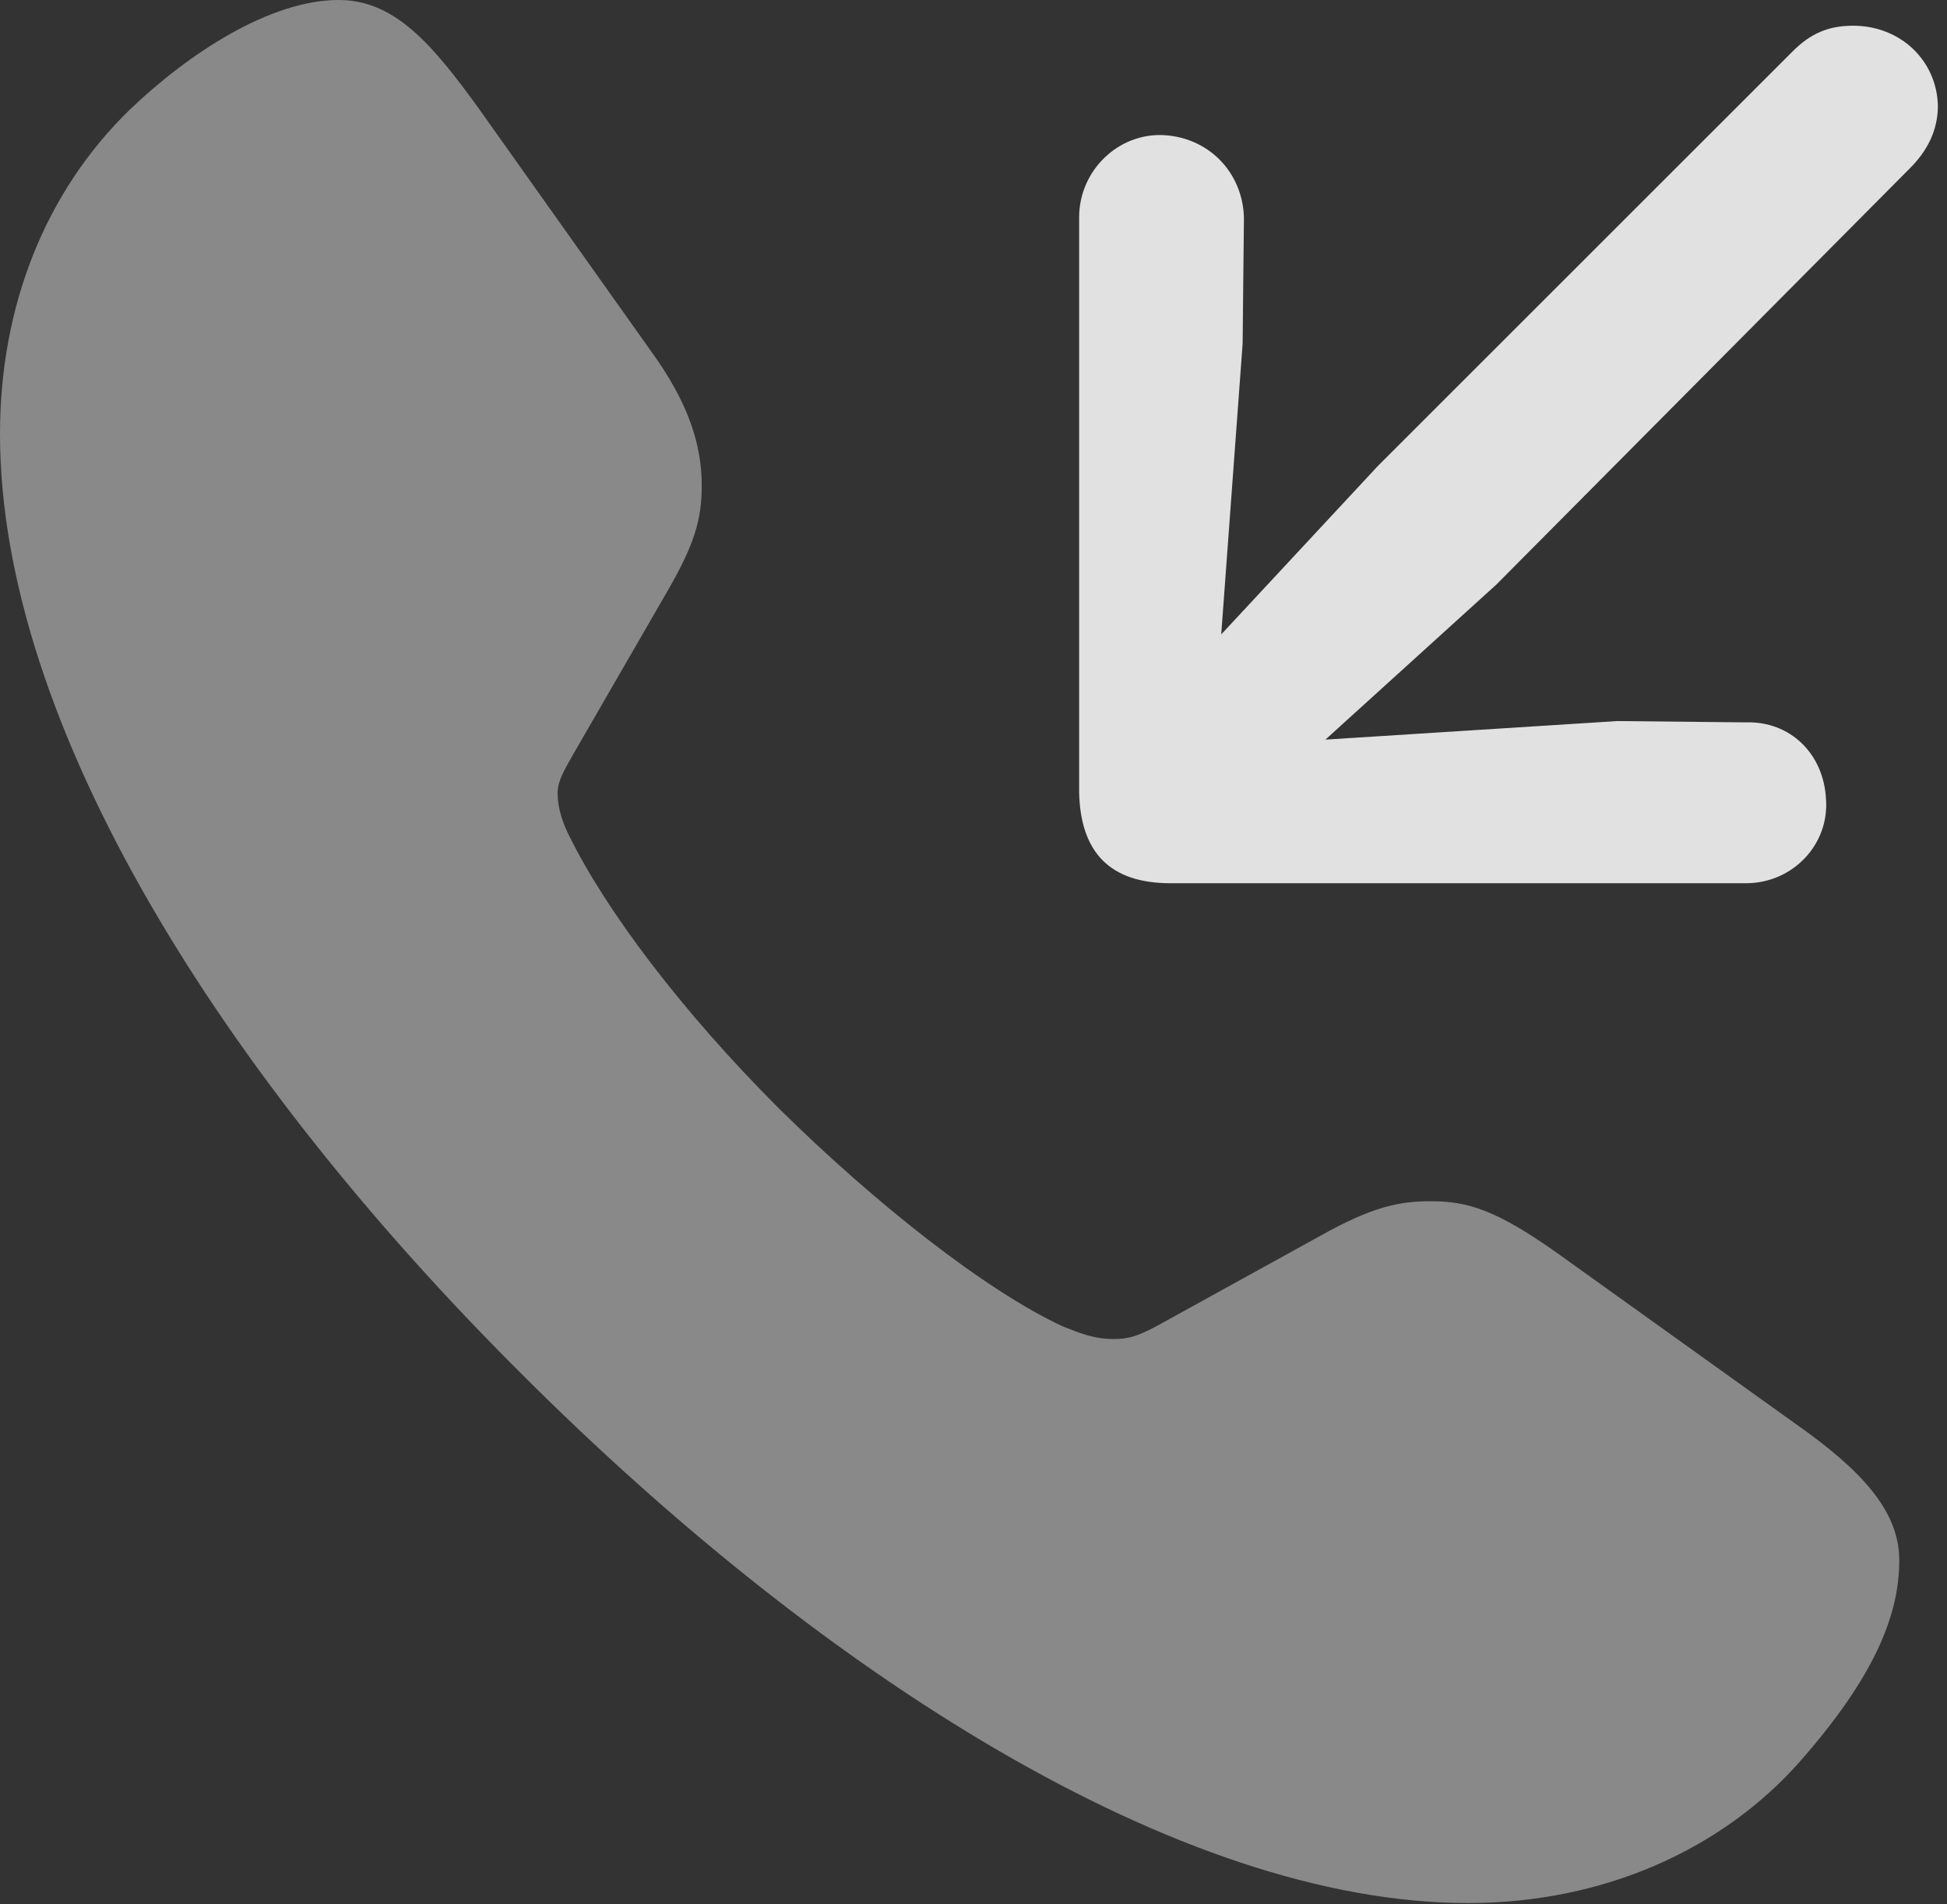 <?xml version="1.0" encoding="UTF-8"?>
<!--Generator: Apple Native CoreSVG 341-->
<!DOCTYPE svg
PUBLIC "-//W3C//DTD SVG 1.1//EN"
       "http://www.w3.org/Graphics/SVG/1.1/DTD/svg11.dtd">
<svg version="1.1" xmlns="http://www.w3.org/2000/svg" xmlns:xlink="http://www.w3.org/1999/xlink" viewBox="0 0 14.766 14.443">
 <rect x="0" y="0" width="14.766" height="14.443" fill="#333333" stroke="none"/>
 <g>
  <rect height="14.443" opacity="0" width="14.766" x="0" y="0"/>
  <path d="M3.955 10.42C6.23 12.695 8.945 14.434 11.133 14.434C12.168 14.434 13.066 14.023 13.652 13.359C14.209 12.725 14.404 12.256 14.404 11.836C14.404 11.514 14.199 11.221 13.701 10.859L11.807 9.502C11.338 9.17 11.123 9.111 10.85 9.111C10.615 9.111 10.41 9.15 10.01 9.375L8.77 10.059C8.623 10.137 8.555 10.156 8.447 10.156C8.301 10.156 8.203 10.117 8.057 10.059C7.471 9.785 6.641 9.131 5.908 8.408C5.176 7.676 4.6 6.914 4.316 6.338C4.277 6.26 4.229 6.143 4.229 6.016C4.229 5.918 4.287 5.83 4.346 5.723L5.068 4.473C5.264 4.131 5.322 3.945 5.322 3.682C5.322 3.379 5.225 3.057 4.932 2.656L3.643 0.84C3.271 0.322 2.988 0 2.568 0C2.051 0 1.436 0.4 0.986 0.83C0.342 1.455 0 2.324 0 3.291C0 5.498 1.689 8.164 3.955 10.42Z" fill="white" fill-opacity="0.425"/>
  <path d="M9.199 5.664L9.424 2.607L9.434 1.65C9.424 1.309 9.17 1.045 8.828 1.025C8.486 1.006 8.184 1.289 8.184 1.65L8.184 6.006C8.193 6.465 8.418 6.699 8.877 6.699L13.242 6.699C13.594 6.699 13.877 6.406 13.848 6.055C13.828 5.713 13.574 5.469 13.242 5.479L12.266 5.469ZM8.896 5.205C8.701 5.43 8.691 5.762 8.896 5.967C9.102 6.182 9.443 6.172 9.658 5.967L11.348 4.434L14.482 1.279C14.619 1.143 14.697 0.986 14.697 0.801C14.688 0.459 14.414 0.195 14.053 0.195C13.867 0.195 13.73 0.254 13.594 0.391L10.449 3.535Z" fill="white" fill-opacity="0.85"/>
 </g>
</svg>
